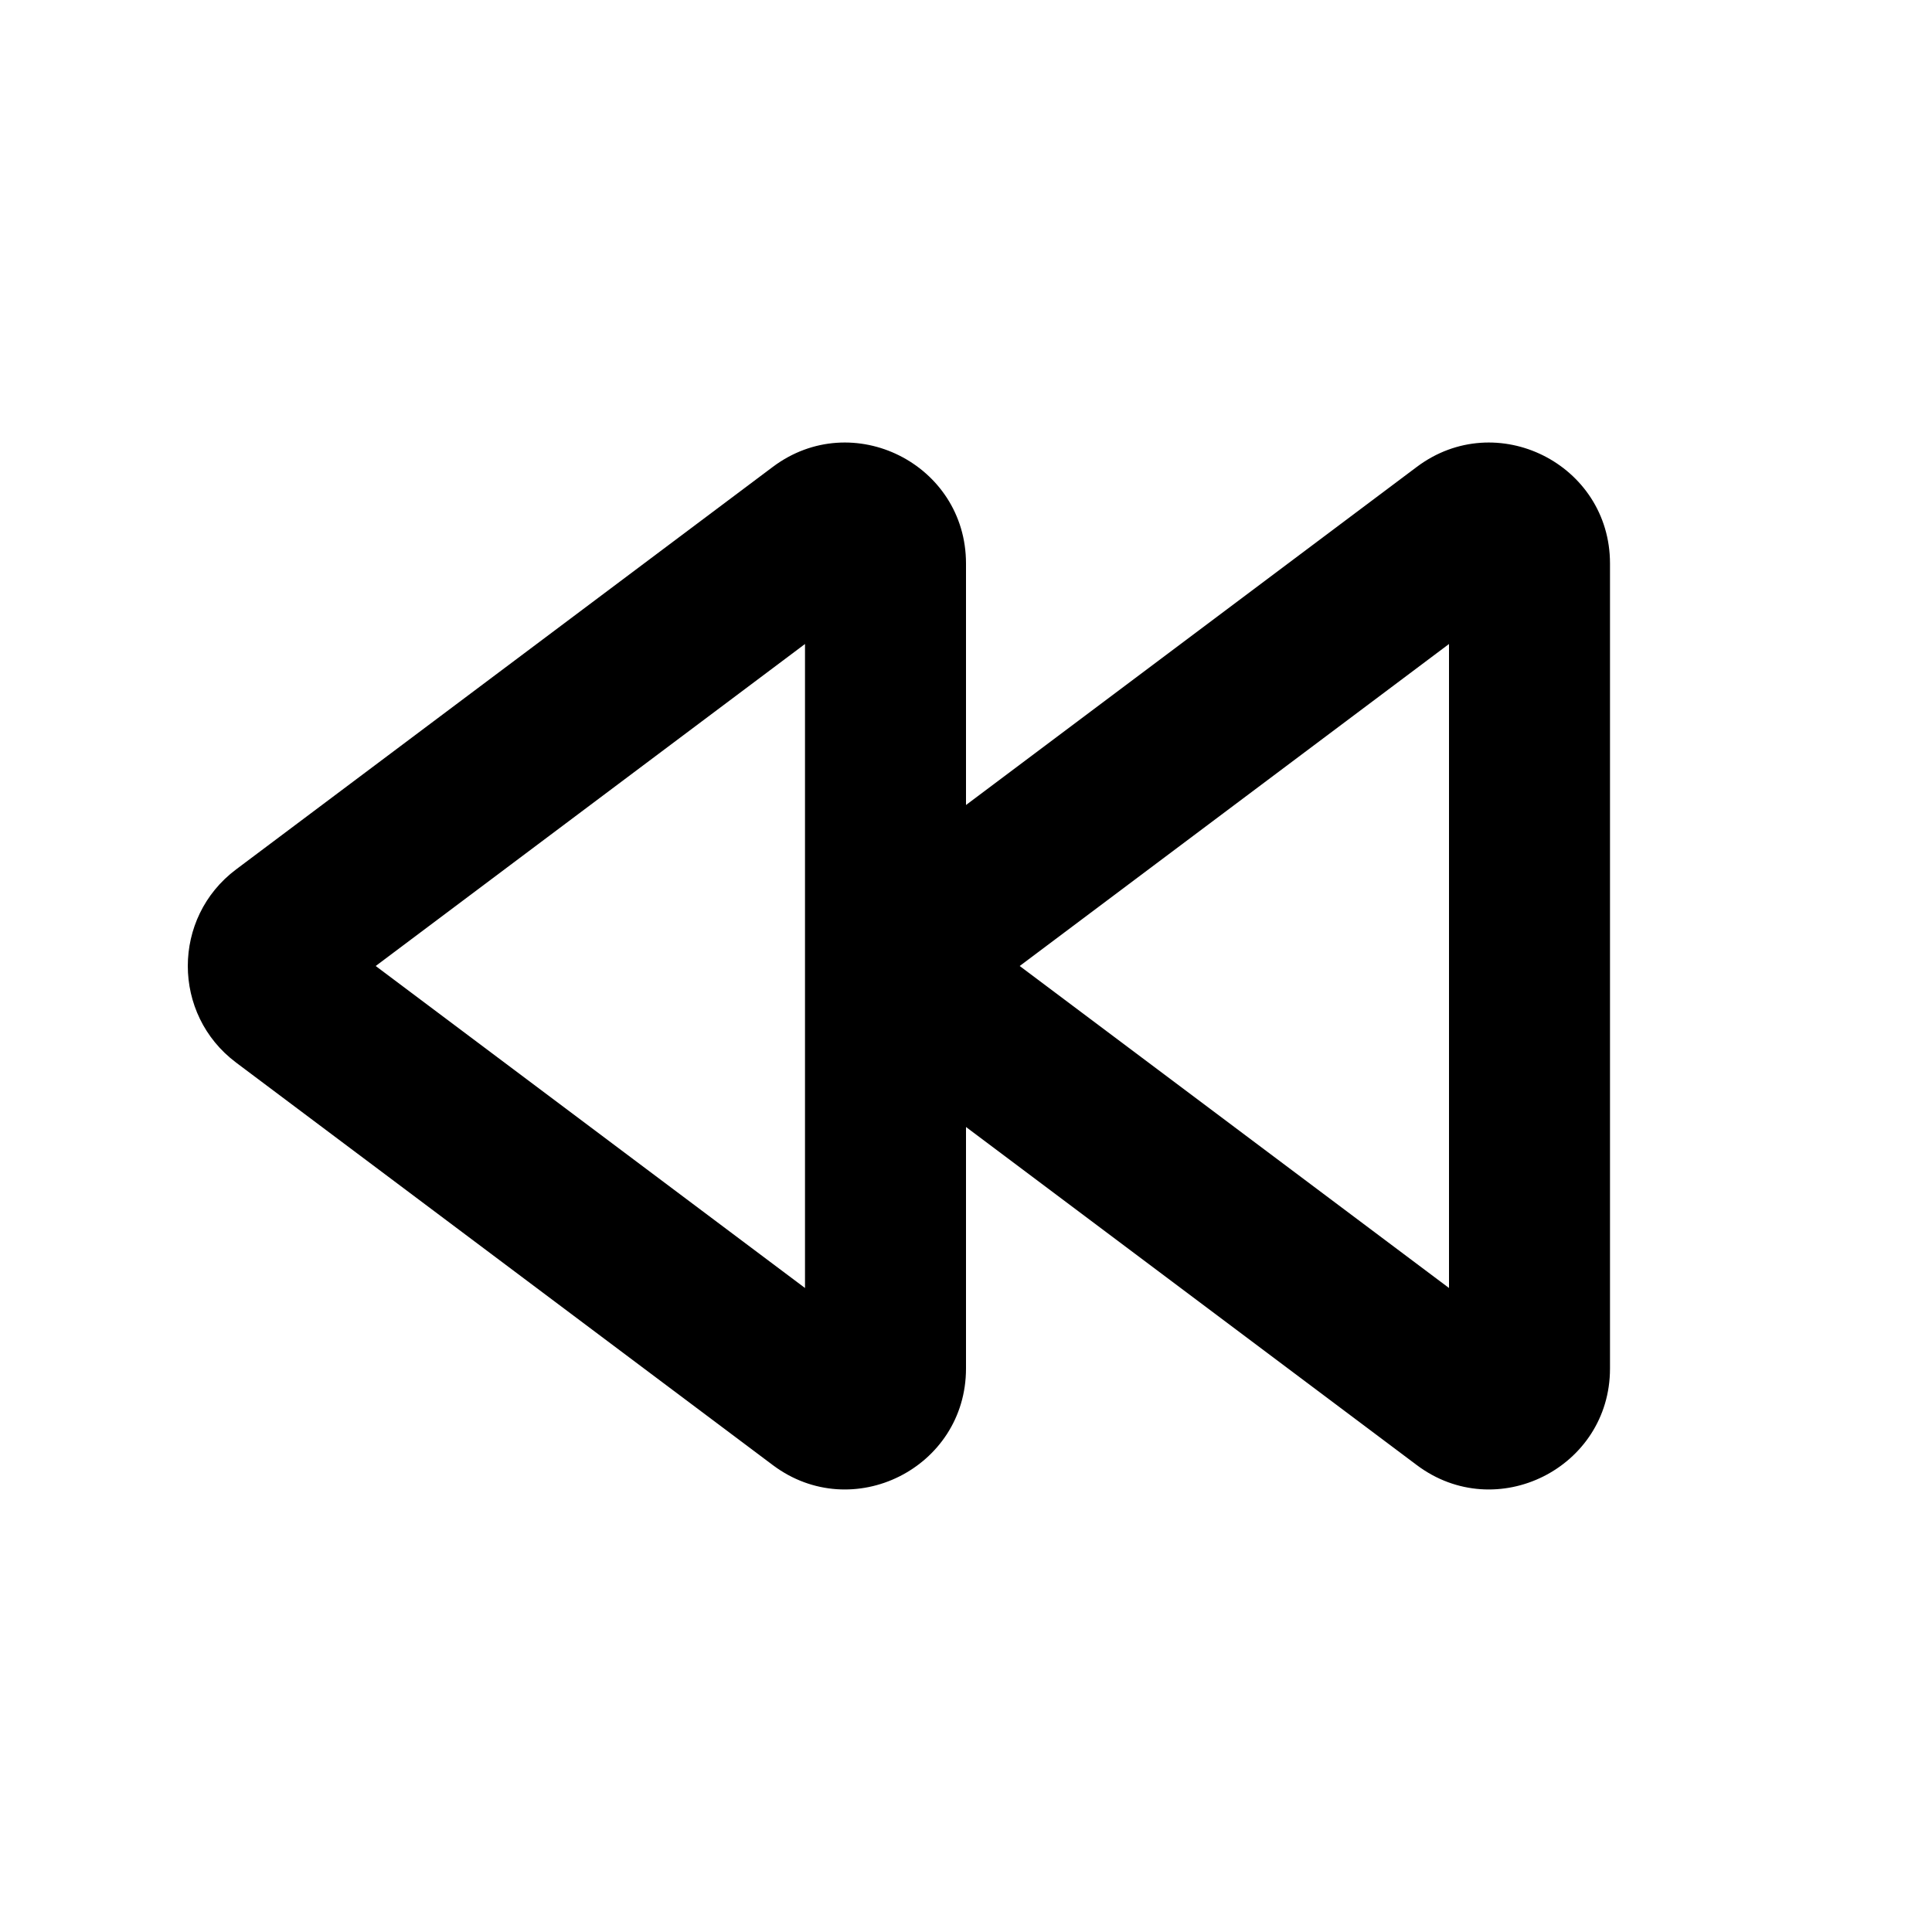 <svg xmlns="http://www.w3.org/2000/svg" xmlns:xlink="http://www.w3.org/1999/xlink" aria-hidden="true" role="img" class="iconify iconify--majesticons" width="1em" height="1em" preserveAspectRatio="xMidYMid meet" viewBox="0 0 24 24"><g fill="currentColor"><path d="M10 8v8l-5.333-4L10 8zm2-1c0-1.236-1.411-1.942-2.4-1.2l-6.667 5c-.8.6-.8 1.8 0 2.4l6.667 5c.989.742 2.4.036 2.4-1.2v-3l5.6 4.2c.989.742 2.4.036 2.4-1.2V7c0-1.236-1.411-1.942-2.4-1.2L12 10V7zm.667 5L18 8v8l-5.333-4z"></path></g></svg>